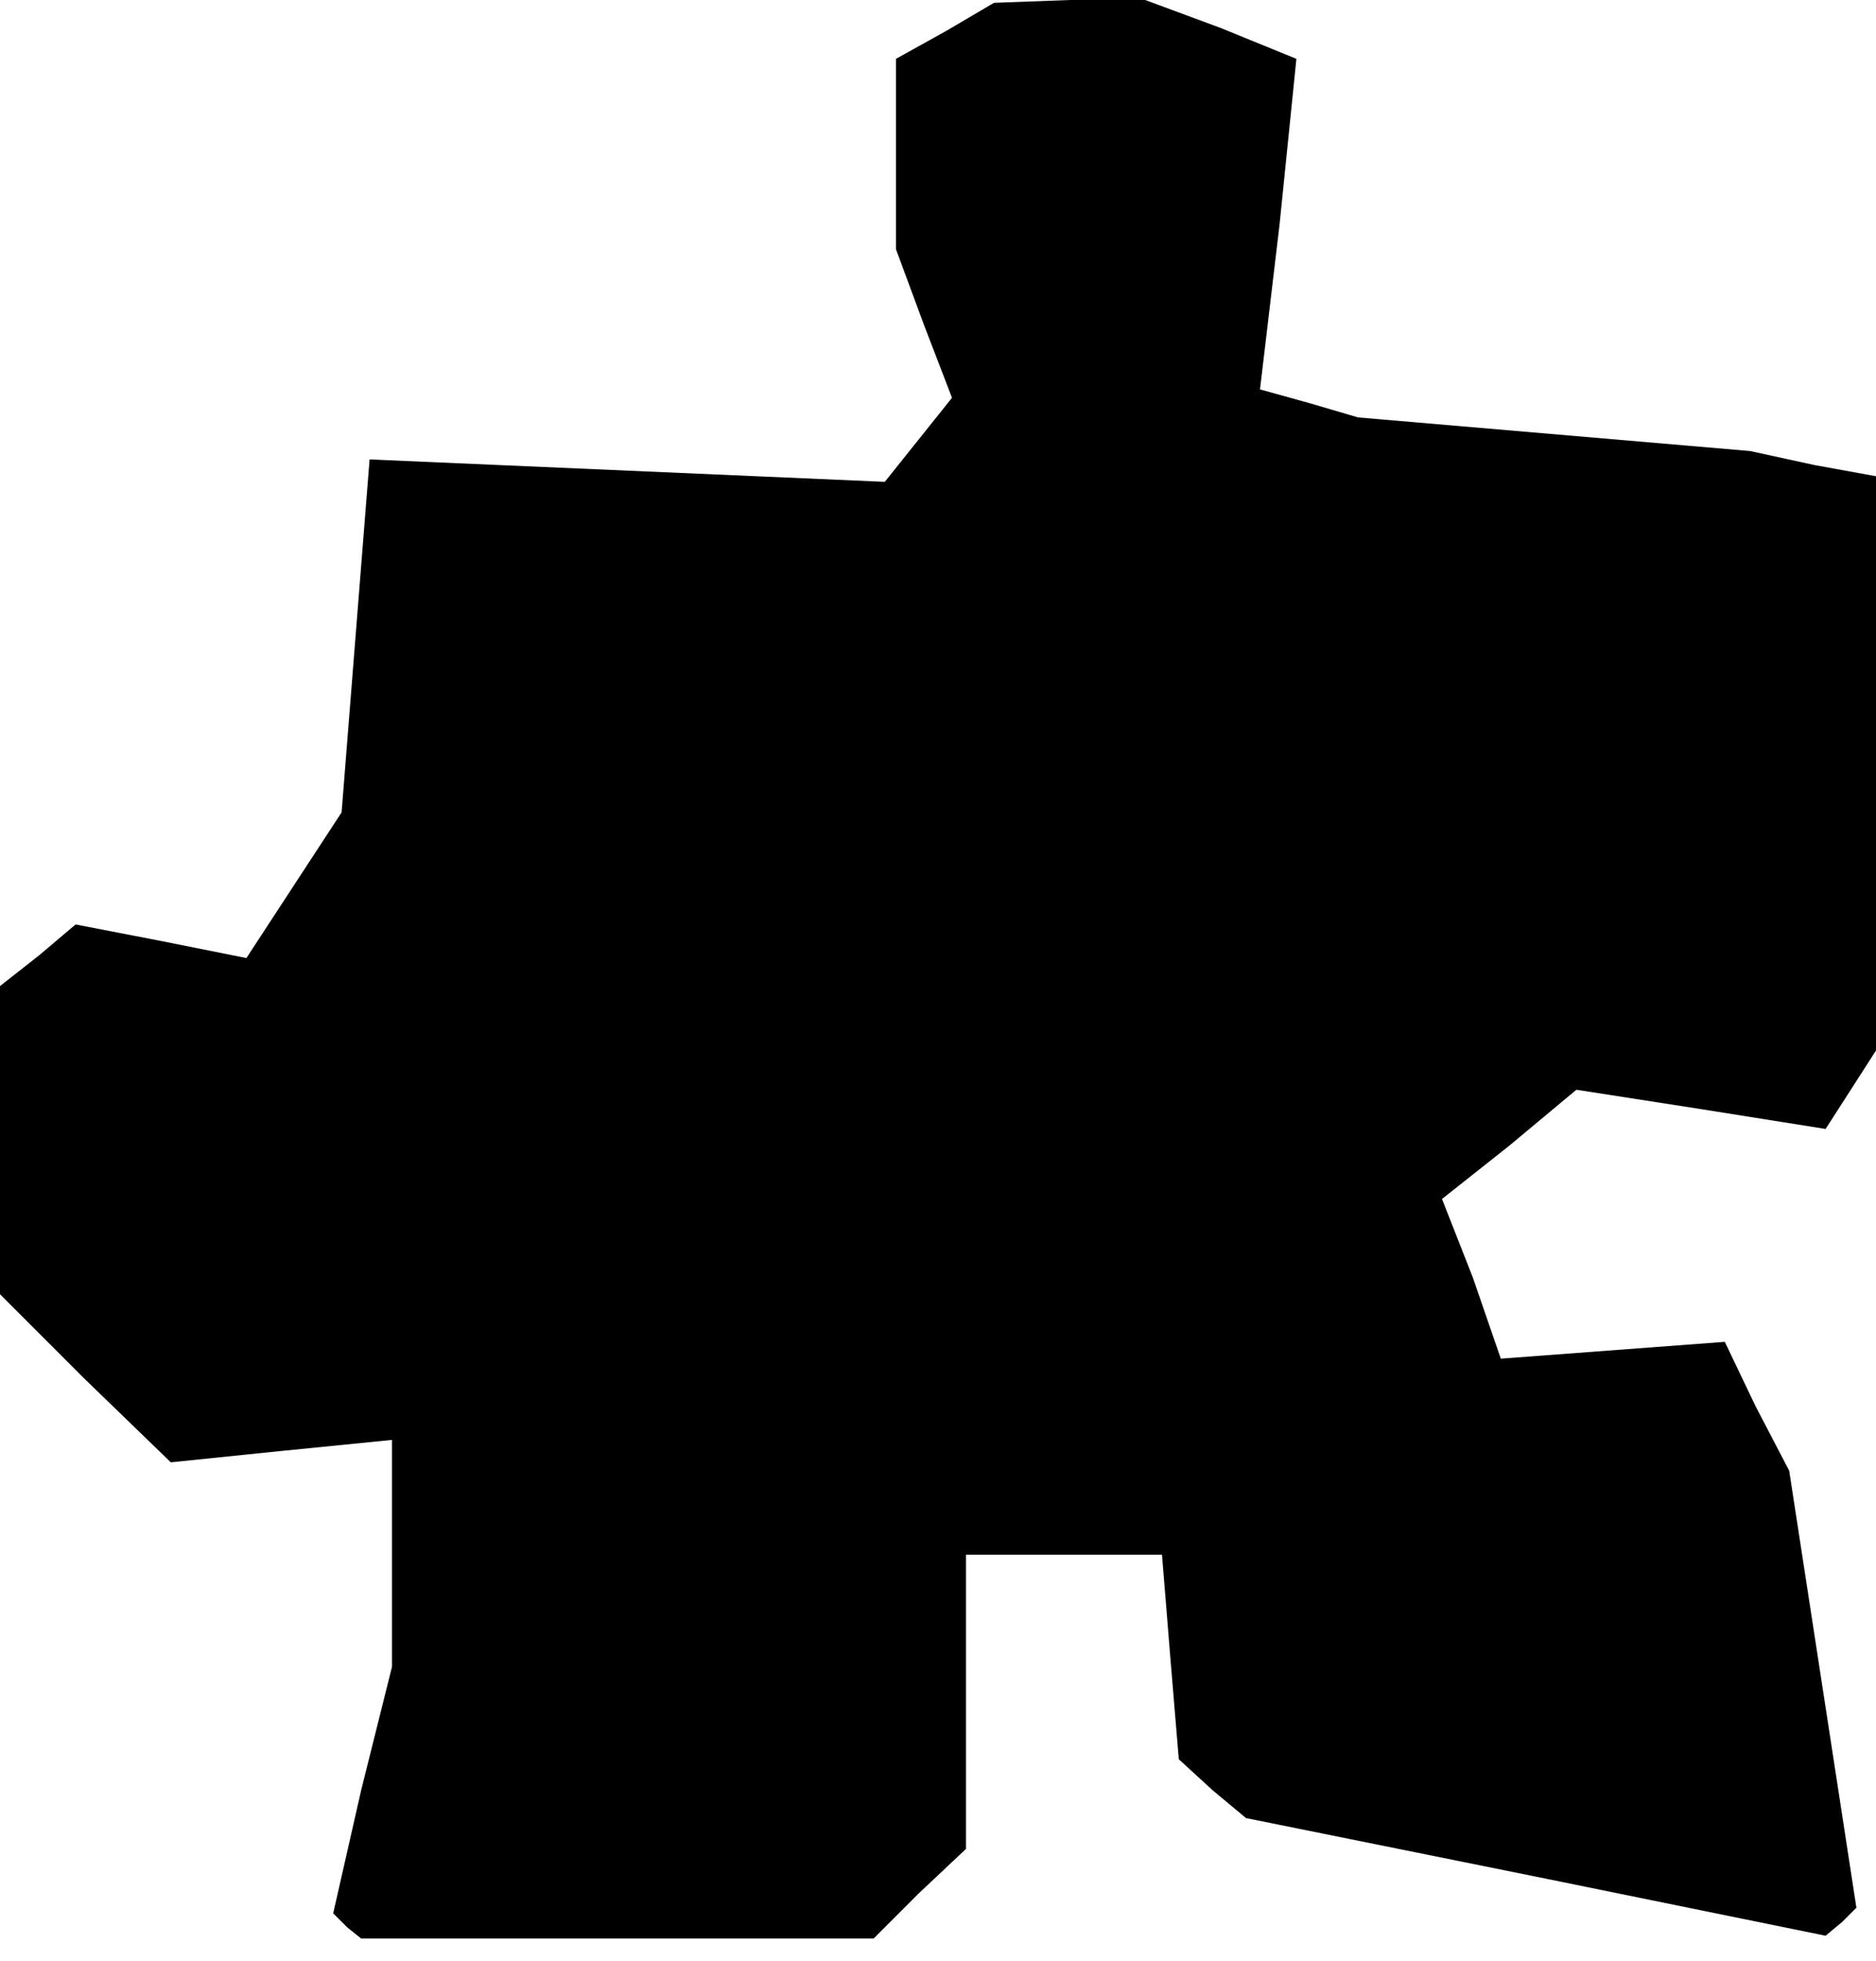 <?xml version="1.0" standalone="no"?>
<!DOCTYPE svg PUBLIC "-//W3C//DTD SVG 20010904//EN"
 "http://www.w3.org/TR/2001/REC-SVG-20010904/DTD/svg10.dtd">
<svg version="1.0" xmlns="http://www.w3.org/2000/svg"
 width="67pt" height="70pt" viewBox="0 0 67 70"
 preserveAspectRatio="xMidYMid meet">
<g transform="translate(0,70) scale(0.1,-0.1)"
fill="#000000" stroke="none">
<path d="M338 689 l-18 -10 0 -34 0 -34 10 -27 10 -26 -12 -15 -12 -15 -92 4
-92 4 -5 -63 -5 -63 -17 -26 -17 -26 -30 6 -31 6 -13 -11 -14 -11 0 -55 0 -55
30 -30 31 -30 39 4 40 4 0 -41 0 -40 -11 -44 -10 -44 5 -5 5 -4 91 0 92 0 16
16 17 16 0 53 0 52 35 0 35 0 3 -37 3 -36 12 -11 12 -10 104 -21 103 -21 6 5
5 5 -12 78 -12 78 -12 23 -11 23 -40 -3 -40 -3 -10 29 -11 28 24 19 24 20 45
-7 44 -7 9 14 9 14 0 102 0 103 -22 4 -23 5 -70 6 -70 6 -17 5 -18 5 7 59 6
59 -27 11 -27 10 -27 0 -27 -1 -17 -10z"/>
</g>
</svg>
